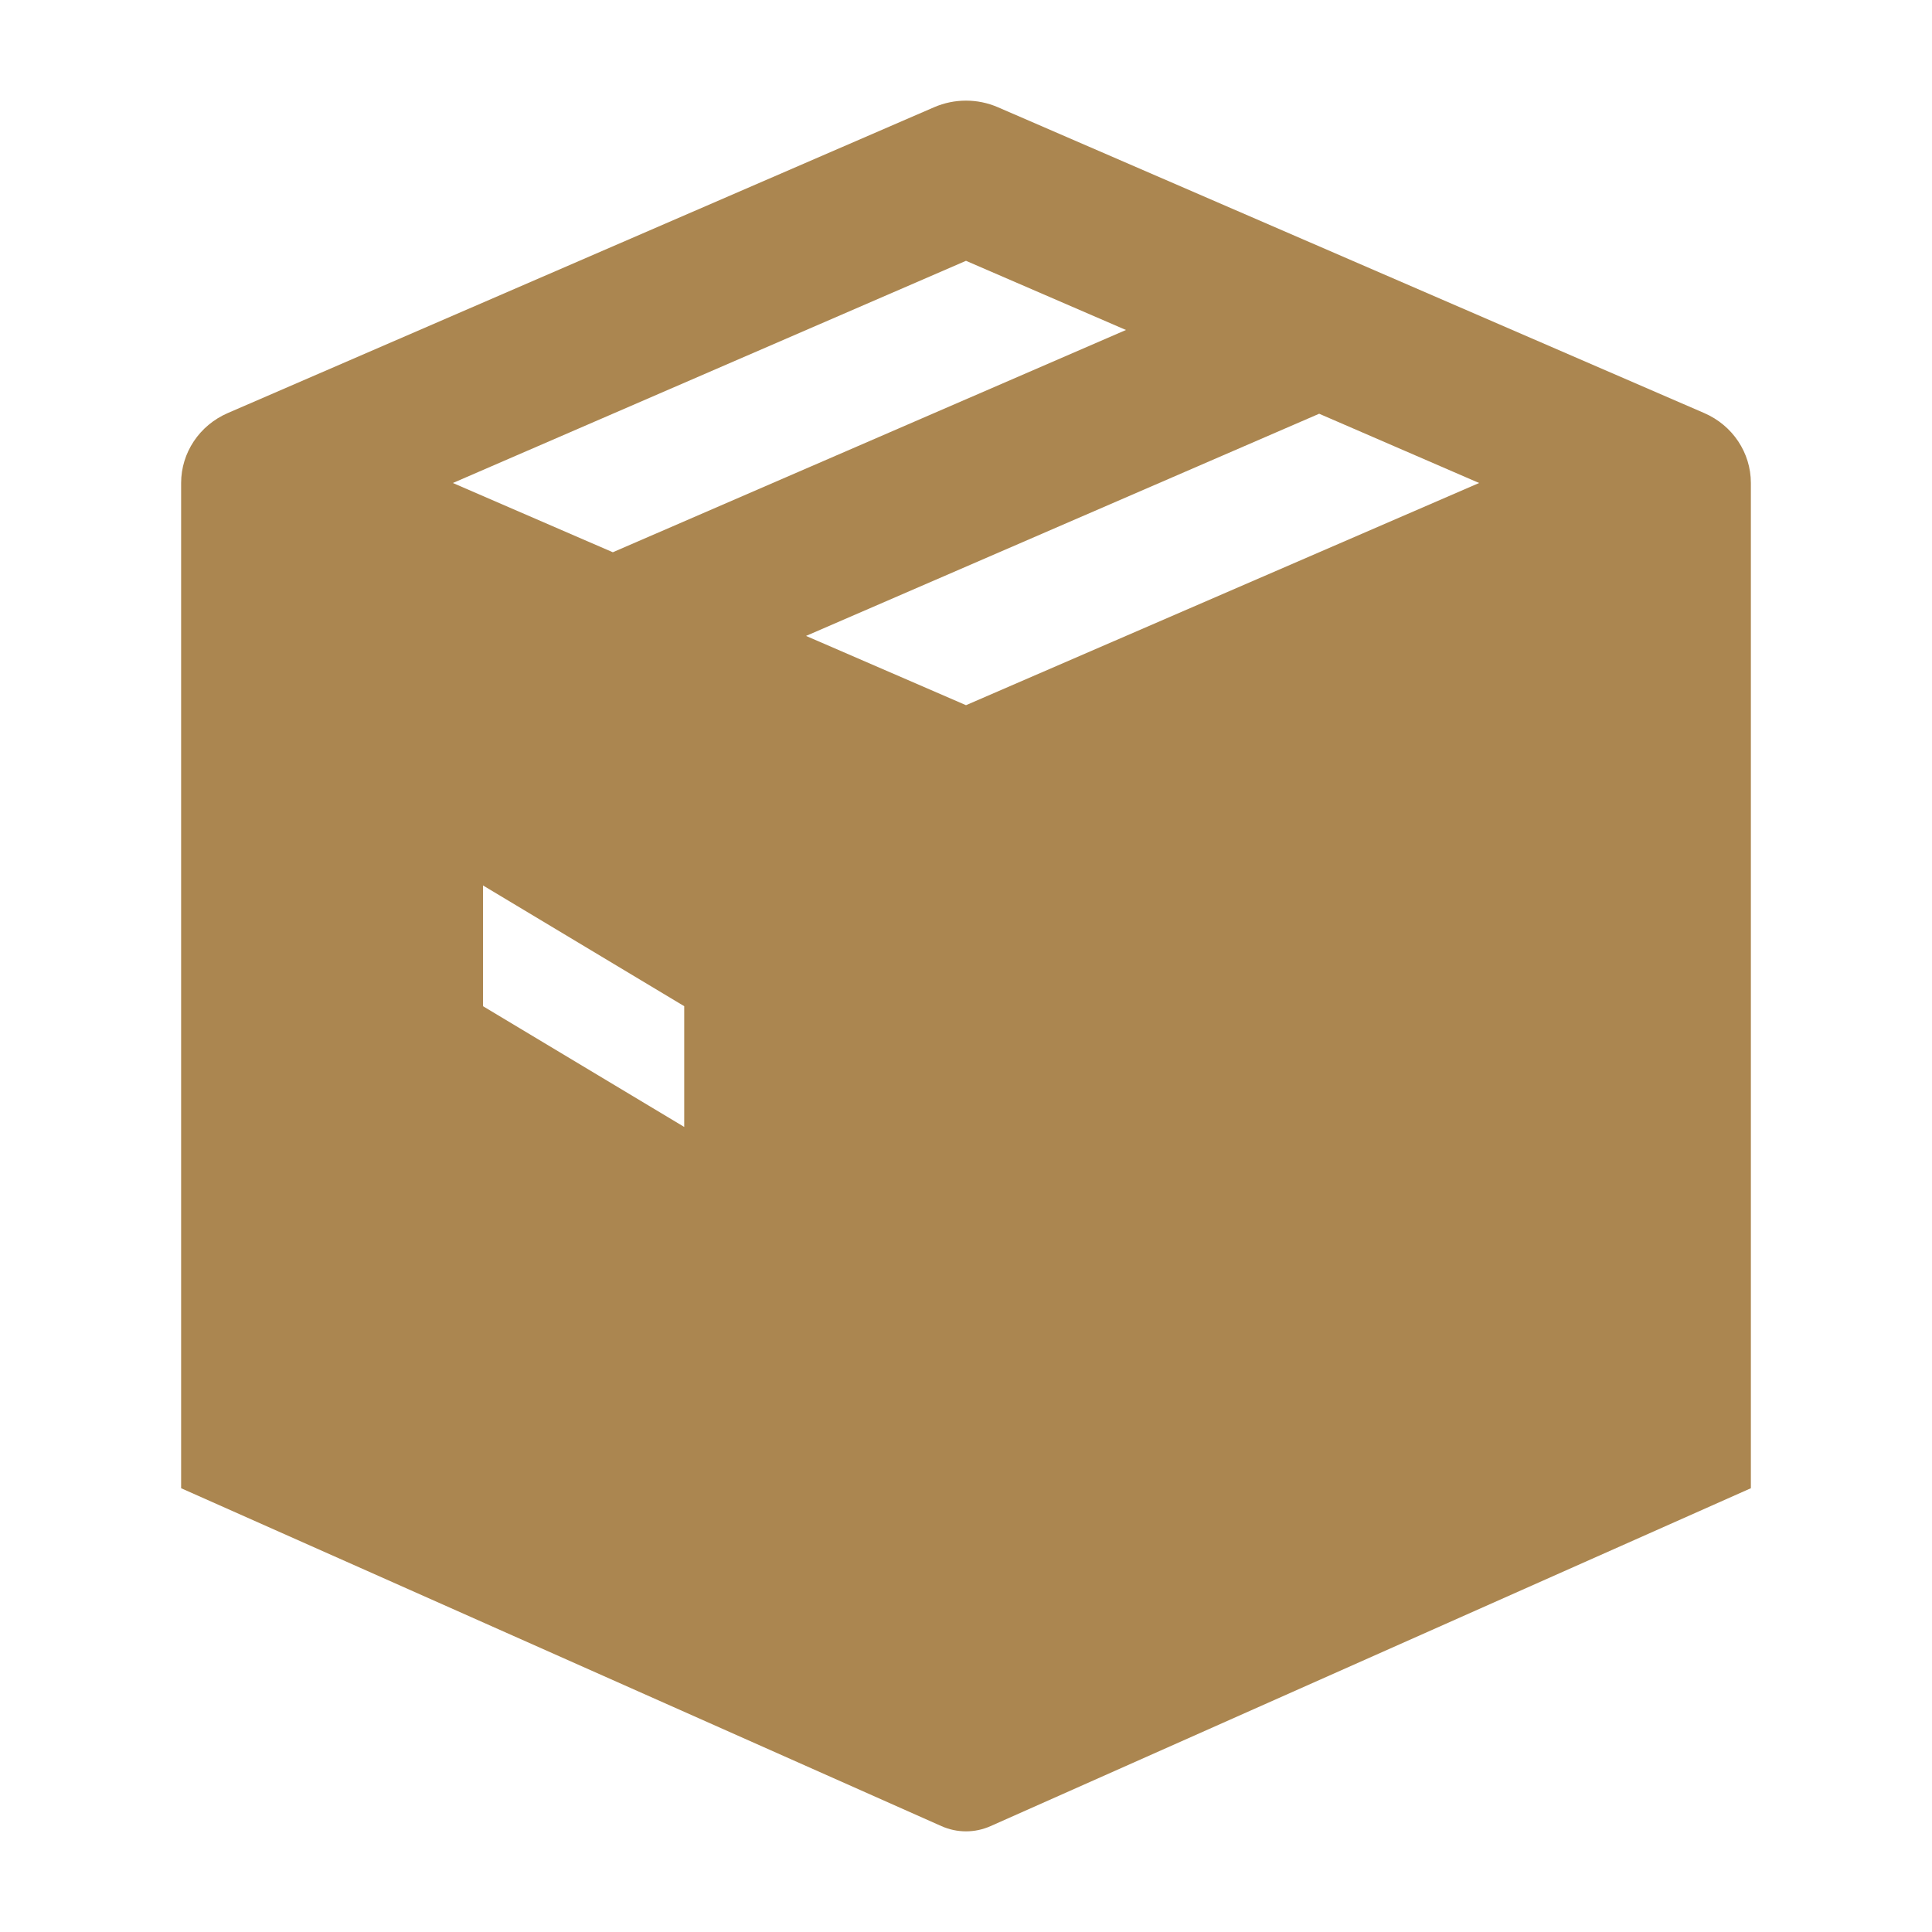 <svg width="20" height="20" viewBox="0 0 20 20" fill="none" xmlns="http://www.w3.org/2000/svg">
<path fill-rule="evenodd" clip-rule="evenodd" d="M2.358 4.276C2.064 4.403 1.875 4.687 1.875 5V15.406L9.746 18.904C9.908 18.976 10.092 18.976 10.254 18.904L18.125 15.406V5C18.125 4.687 17.936 4.403 17.642 4.276L10.33 1.11C10.12 1.019 9.88 1.019 9.67 1.11L2.358 4.276ZM6.344 5.717L4.688 5L10 2.7L11.656 3.416L6.344 5.717ZM8.344 6.583L13.656 4.283L15.312 5L10 7.3L8.344 6.583ZM5 10.416L7.083 11.666V10.416L5 9.166V10.416Z" fill="#AB8650"/>
</svg>
